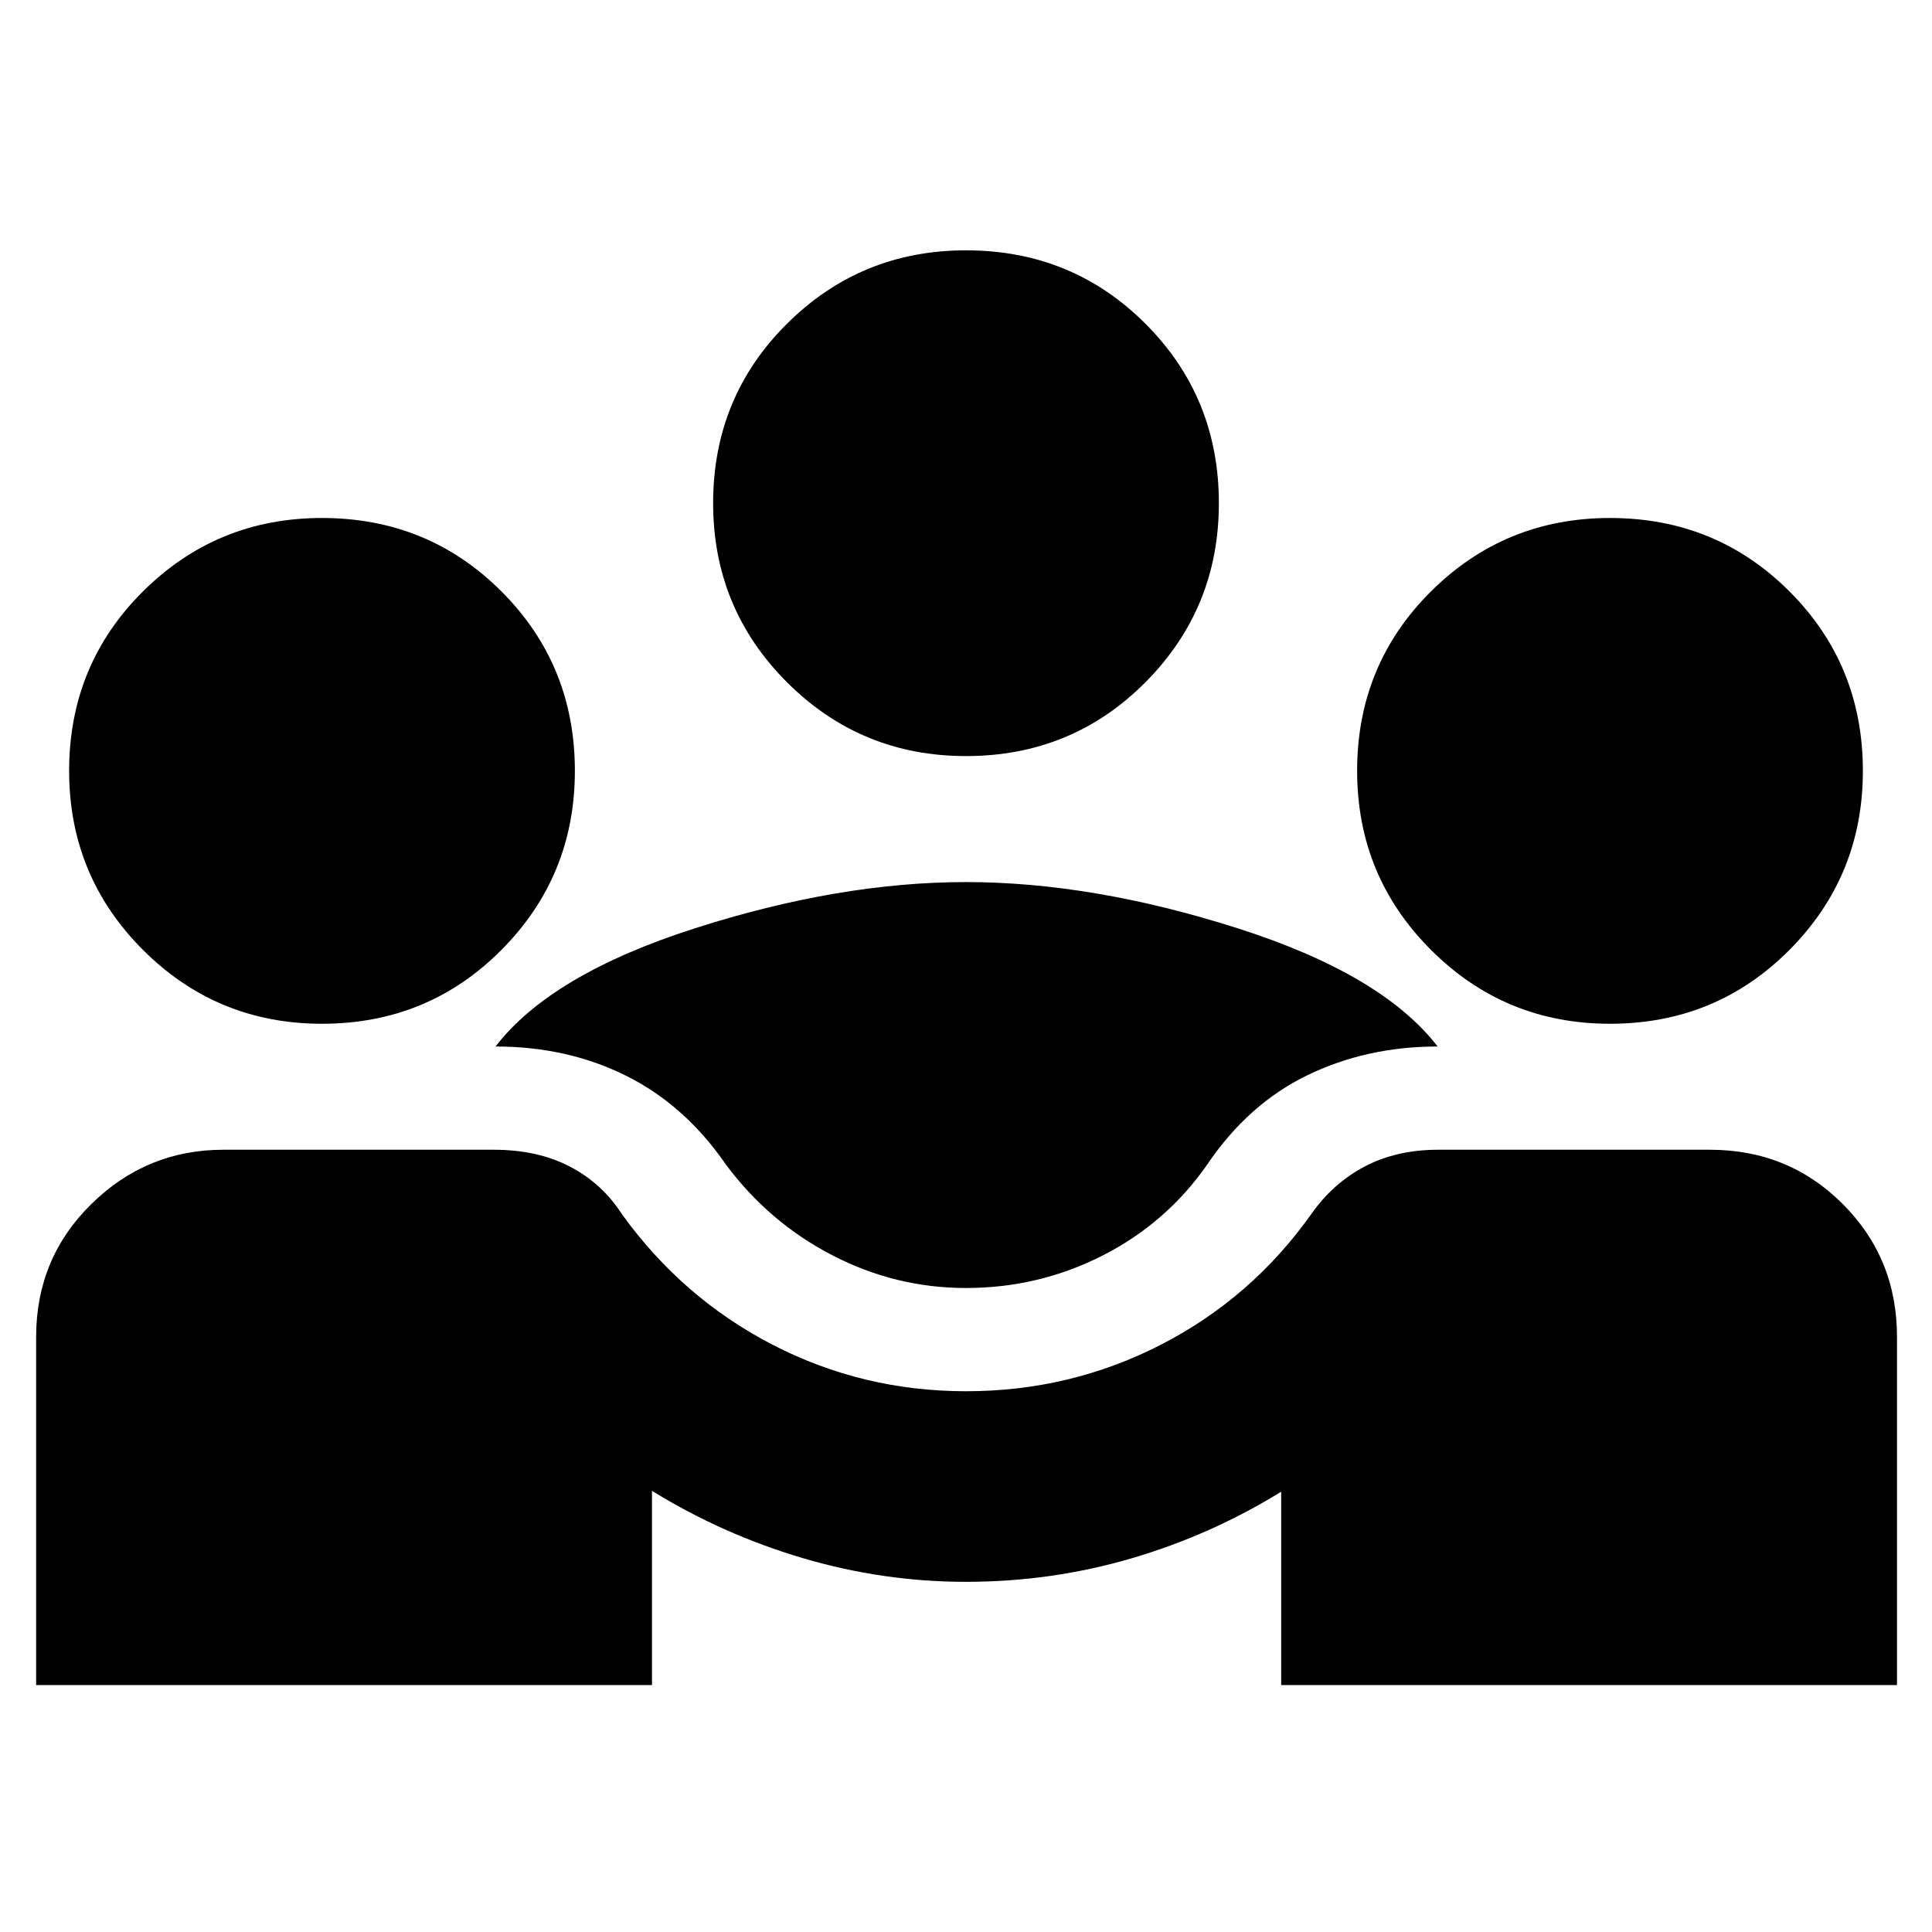 <svg xmlns="http://www.w3.org/2000/svg" height="24" viewBox="0 -960 960 960" width="24"><path d="M17.96-122.69v-173q0-39.09 27.45-66.05 27.46-26.96 65.55-26.96h134.39q21.69 0 37.71 8.31 16.03 8.3 25.9 23.61 30.13 41.82 74.89 64.95Q428.61-268.7 480-268.7q51.83 0 96.87-23.13 45.04-23.13 74.74-64.95 10.74-15.31 26.54-23.61 15.81-8.31 36.5-8.31h134.96q39.09 0 66.04 26.96 26.96 26.96 26.96 66.05v173h-306v-96.09q-35 21.61-74.65 33.19Q522.3-174 480-174q-41.3 0-81.17-11.8-39.87-11.81-74.87-33.42v96.53h-306ZM480-320q-35.17 0-66.63-16.37-31.46-16.37-52.76-45.11-20.39-29.52-49.57-44.02-29.17-14.5-64.82-14.5 27.65-35.87 99.21-58.78Q417-521.7 480-521.7t134.85 22.92q71.85 22.91 99.5 58.78-35.22 0-64.61 14.22-29.39 14.21-49.78 44.3-20.31 29.18-52.05 45.33T480-320ZM160-451.3q-52.26 0-88.96-36.7-36.69-36.7-36.69-88.96 0-52.69 36.69-89.17 36.7-36.48 88.96-36.48 52.7 0 89.17 36.48 36.48 36.48 36.48 89.17 0 52.26-36.48 88.96-36.47 36.7-89.17 36.7Zm640 0q-52.26 0-88.96-36.7-36.69-36.7-36.69-88.96 0-52.69 36.69-89.17 36.7-36.48 88.96-36.48 52.7 0 89.17 36.48 36.48 36.48 36.48 89.17 0 52.26-36.48 88.96-36.47 36.7-89.17 36.7ZM480-584.31q-52.26 0-88.96-36.69-36.69-36.7-36.69-88.96 0-52.69 36.69-89.17 36.7-36.48 88.96-36.48 52.7 0 89.17 36.48 36.48 36.48 36.48 89.17 0 52.26-36.48 88.96-36.47 36.69-89.17 36.69Z"/></svg>